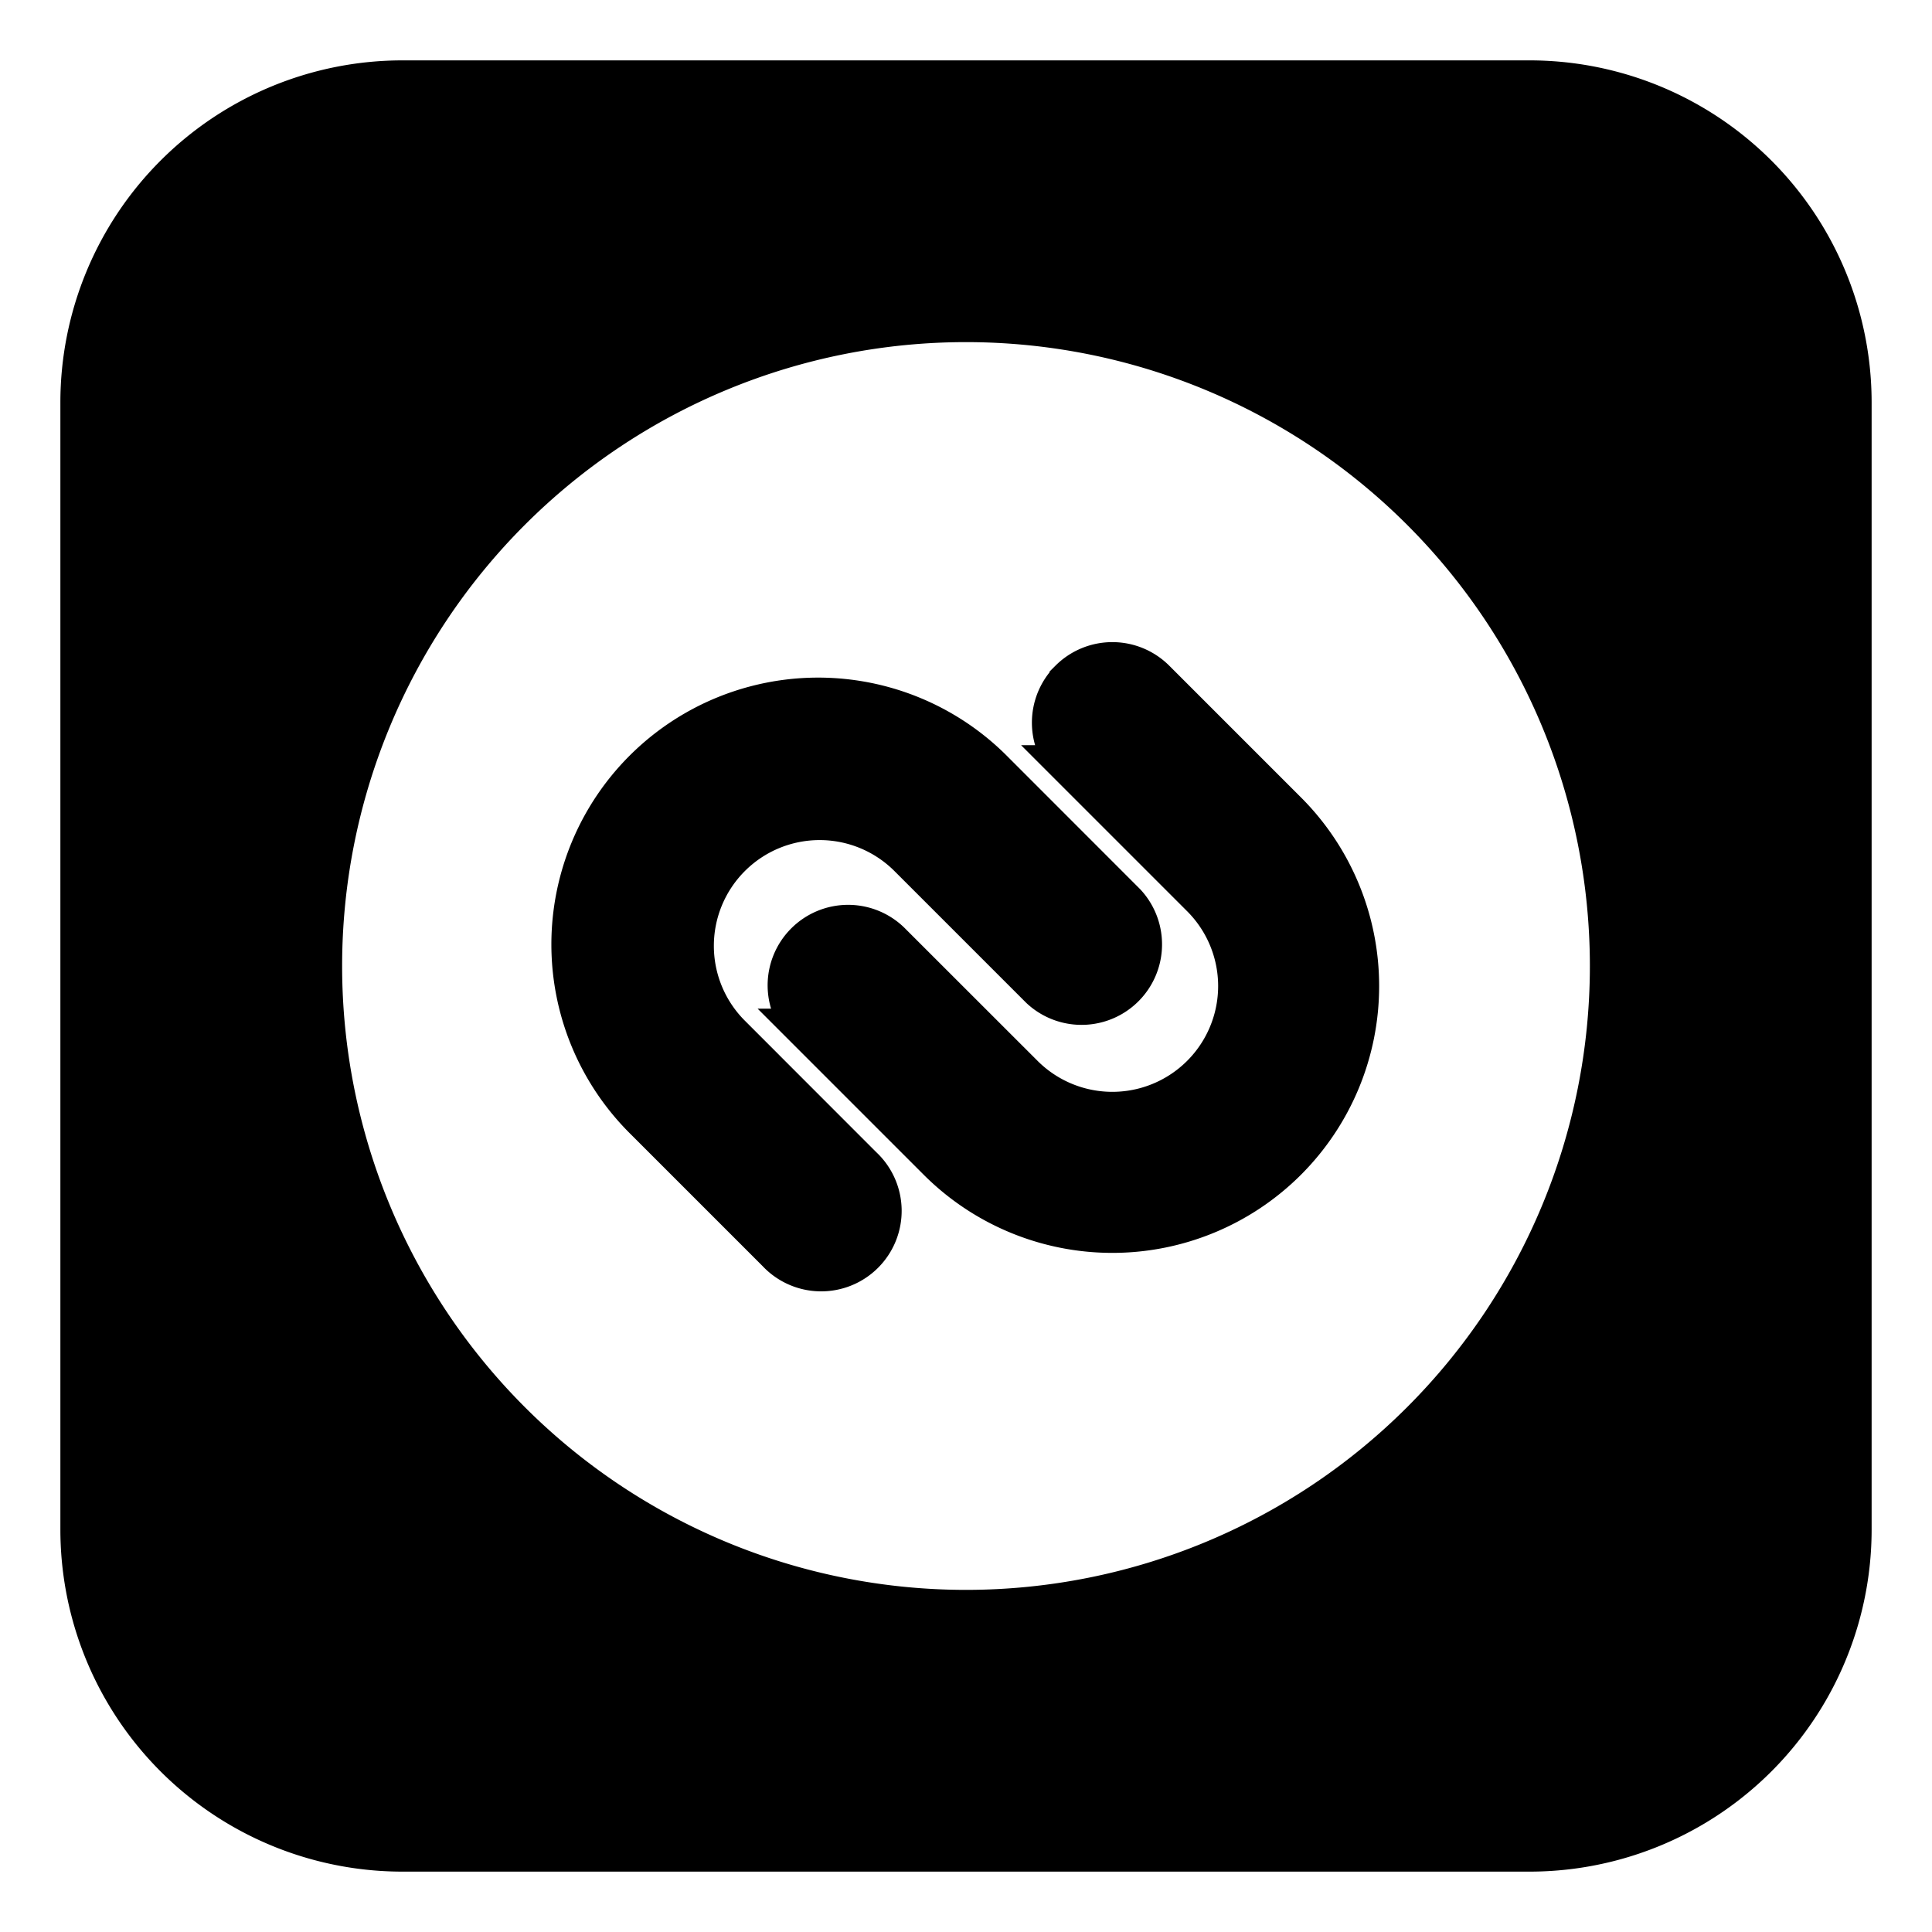 <svg xmlns="http://www.w3.org/2000/svg" width="24" height="24" viewBox="0 0 24 24"><path fill="currentColor" fill-rule="evenodd" d="M5 1a4 4 0 0 0-4 4v14a4 4 0 0 0 4 4h14a4 4 0 0 0 4-4V5a4 4 0 0 0-4-4zm7 19a8 8 0 1 0 0-16a8 8 0 0 0 0 16m-2.924-9.356a1.564 1.564 0 0 1 2.212 0l1.636 1.636a.75.75 0 0 0 1.06-1.06l-1.636-1.637a3.064 3.064 0 1 0-4.333 4.333l1.637 1.637a.75.75 0 1 0 1.06-1.06l-1.636-1.637a1.564 1.564 0 0 1 0-2.212m4.212-2.198a.75.75 0 0 1 1.06 0l1.637 1.637a3.064 3.064 0 1 1-4.334 4.333l-1.636-1.636a.75.75 0 1 1 1.06-1.061l1.637 1.636a1.564 1.564 0 1 0 2.212-2.212l-1.636-1.636a.75.75 0 0 1 0-1.06Z" clip-rule="evenodd" stroke-width="0.5" stroke="currentColor"/></svg>